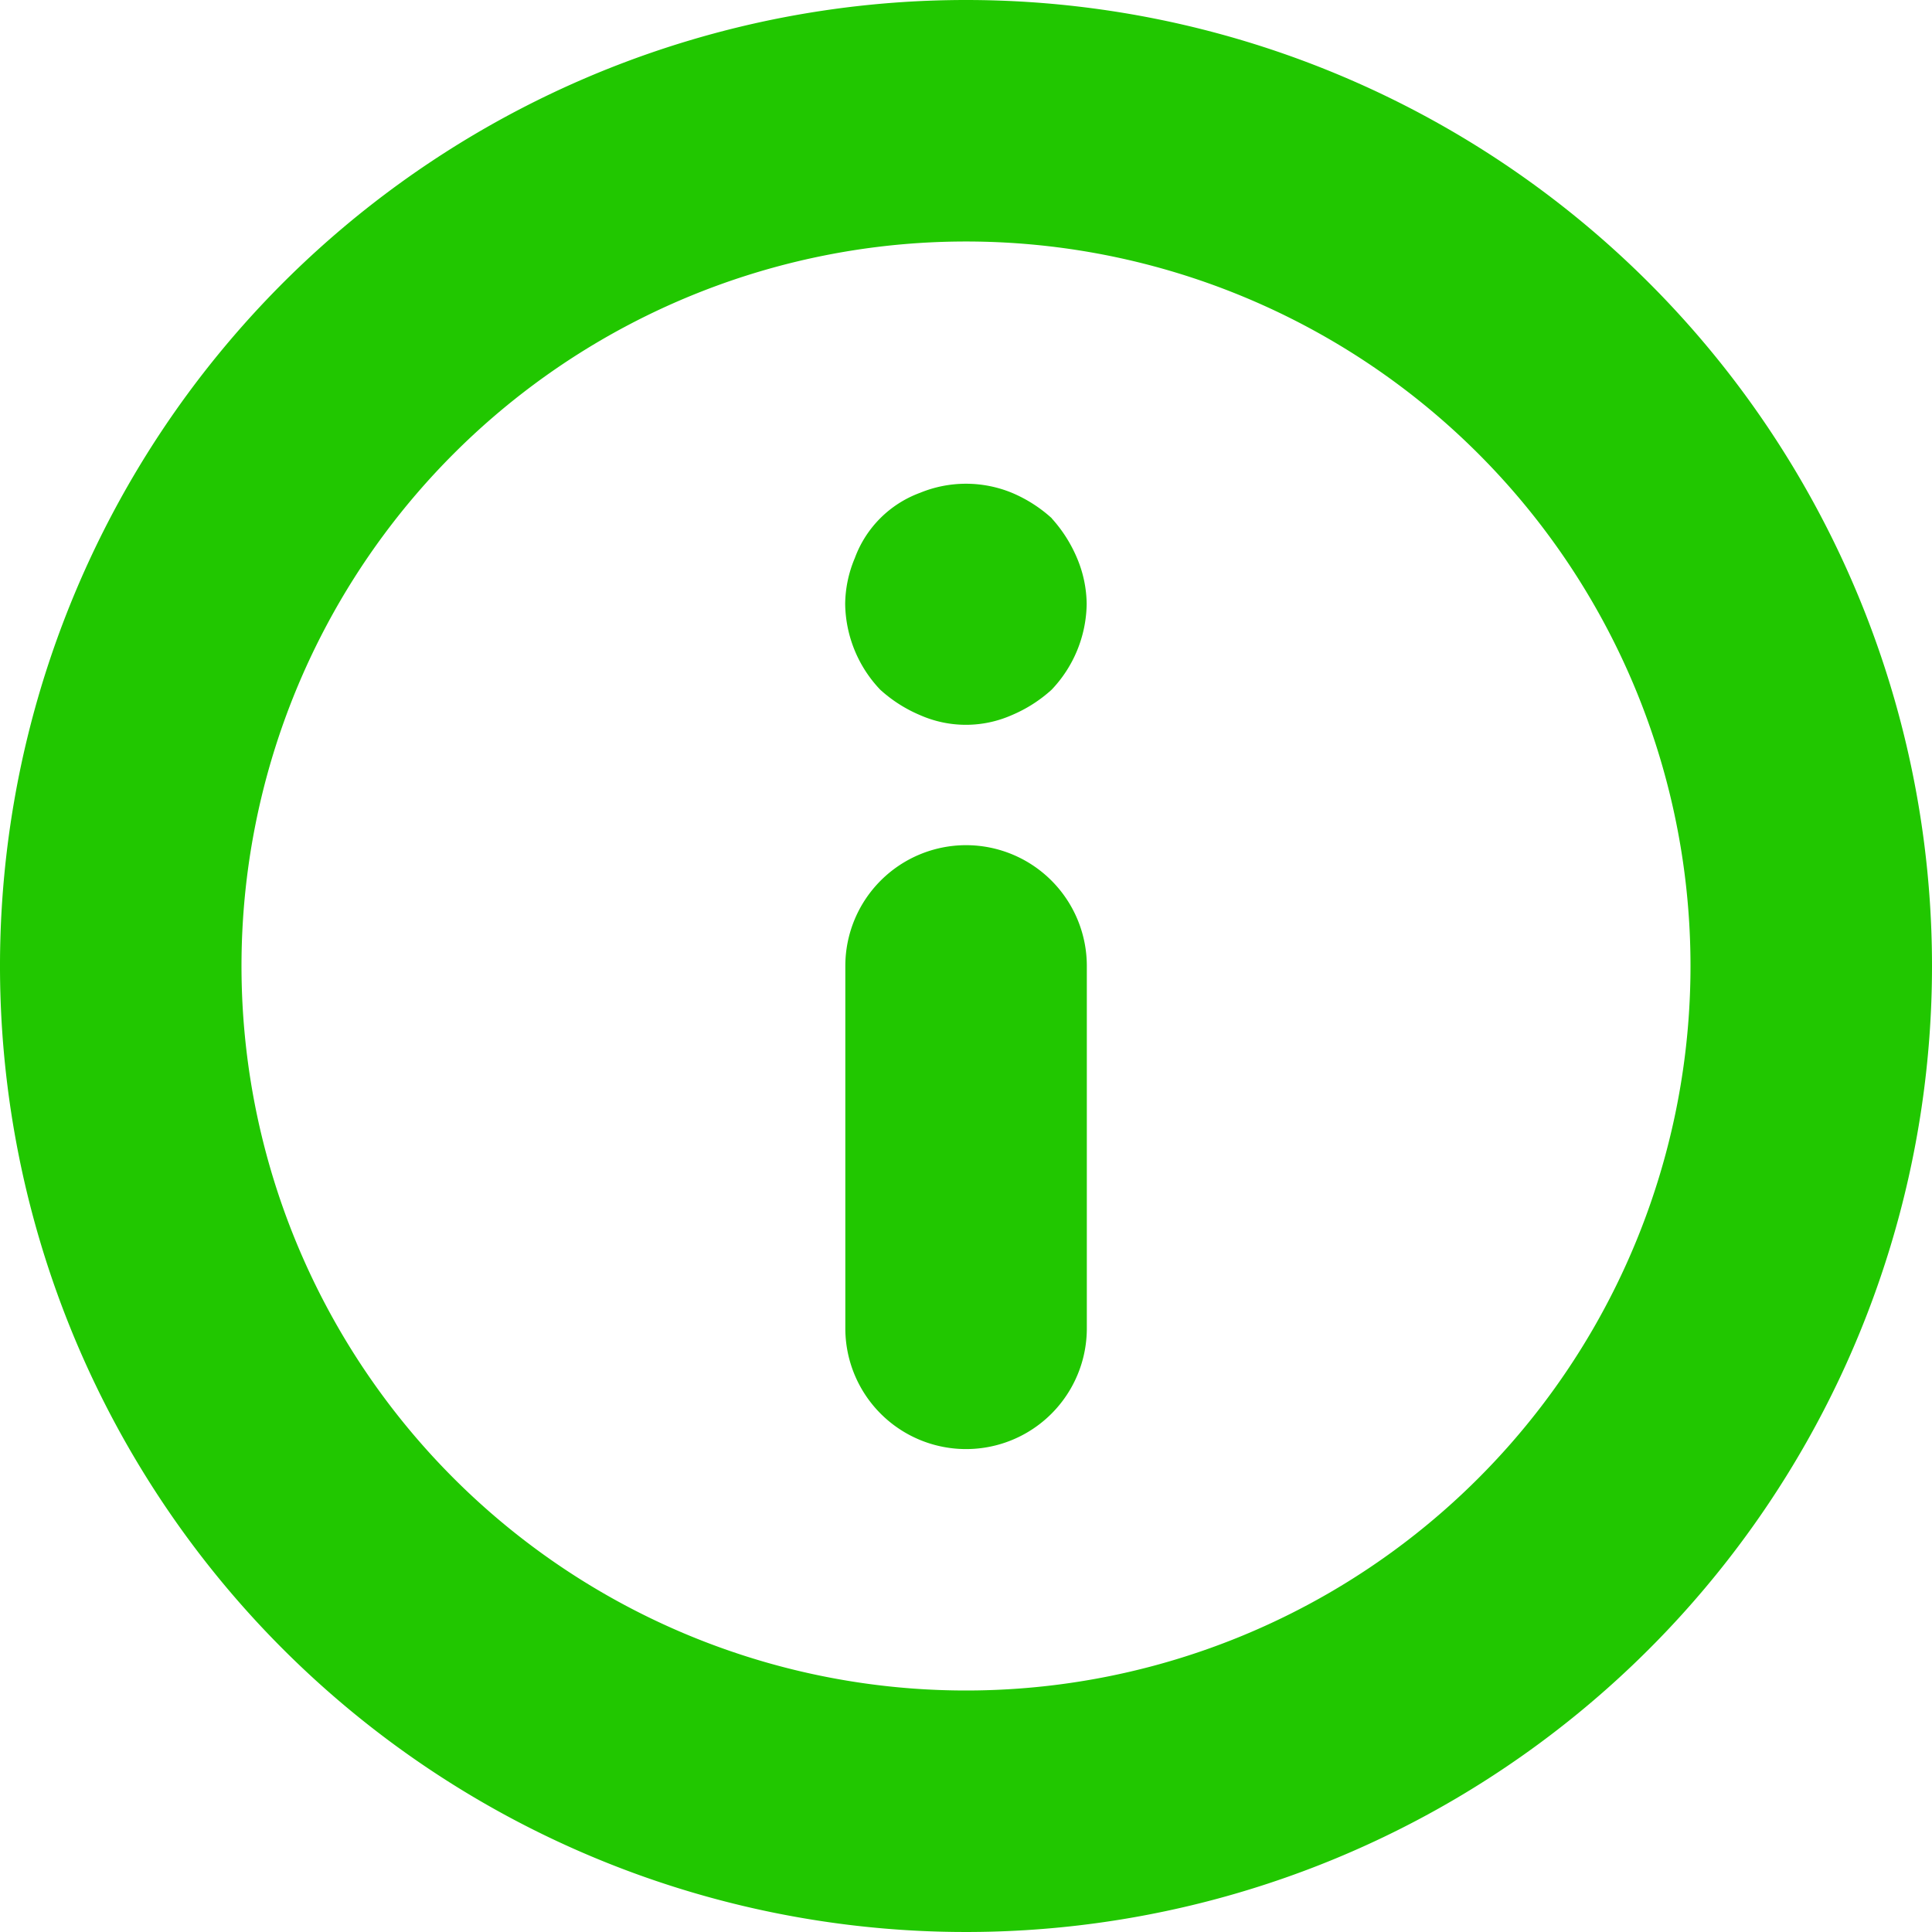 <svg xmlns="http://www.w3.org/2000/svg" width="13" height="13" viewBox="0 0 13 13">
  <defs>
  </defs>
  <g id="Group_3531" data-name="Group 3531" transform="translate(-504.325 -90.5)">
    <g id="_1" data-name="1" transform="translate(504.325 90.5)">
      <path id="Path_3217" data-name="Path 3217" fill="#21c700" d="M14.5,8A6.5,6.5,0,1,0,21,14.5,6.5,6.5,0,0,0,14.5,8Zm0,11.375A4.875,4.875,0,1,1,19.375,14.5,4.875,4.875,0,0,1,14.5,19.375Z" transform="translate(-8 -8)"/>
      <path id="Path_3218" data-name="Path 3218" fill="#21c700" d="M15.813,14.438a.813.813,0,0,0-.812.813v2.438a.812.812,0,0,0,1.625,0V15.251A.813.813,0,0,0,15.813,14.438Zm.577-2.2a.943.943,0,0,0-.268-.171.813.813,0,0,0-.618,0,.739.739,0,0,0-.439.439.812.812,0,0,0-.065.309.853.853,0,0,0,.236.577.942.942,0,0,0,.268.171.764.764,0,0,0,.617,0,.943.943,0,0,0,.268-.171.853.853,0,0,0,.236-.577.813.813,0,0,0-.065-.309.943.943,0,0,0-.171-.268Z" transform="translate(-9.313 -8.751)"/>
    </g>
  </g>
</svg>
